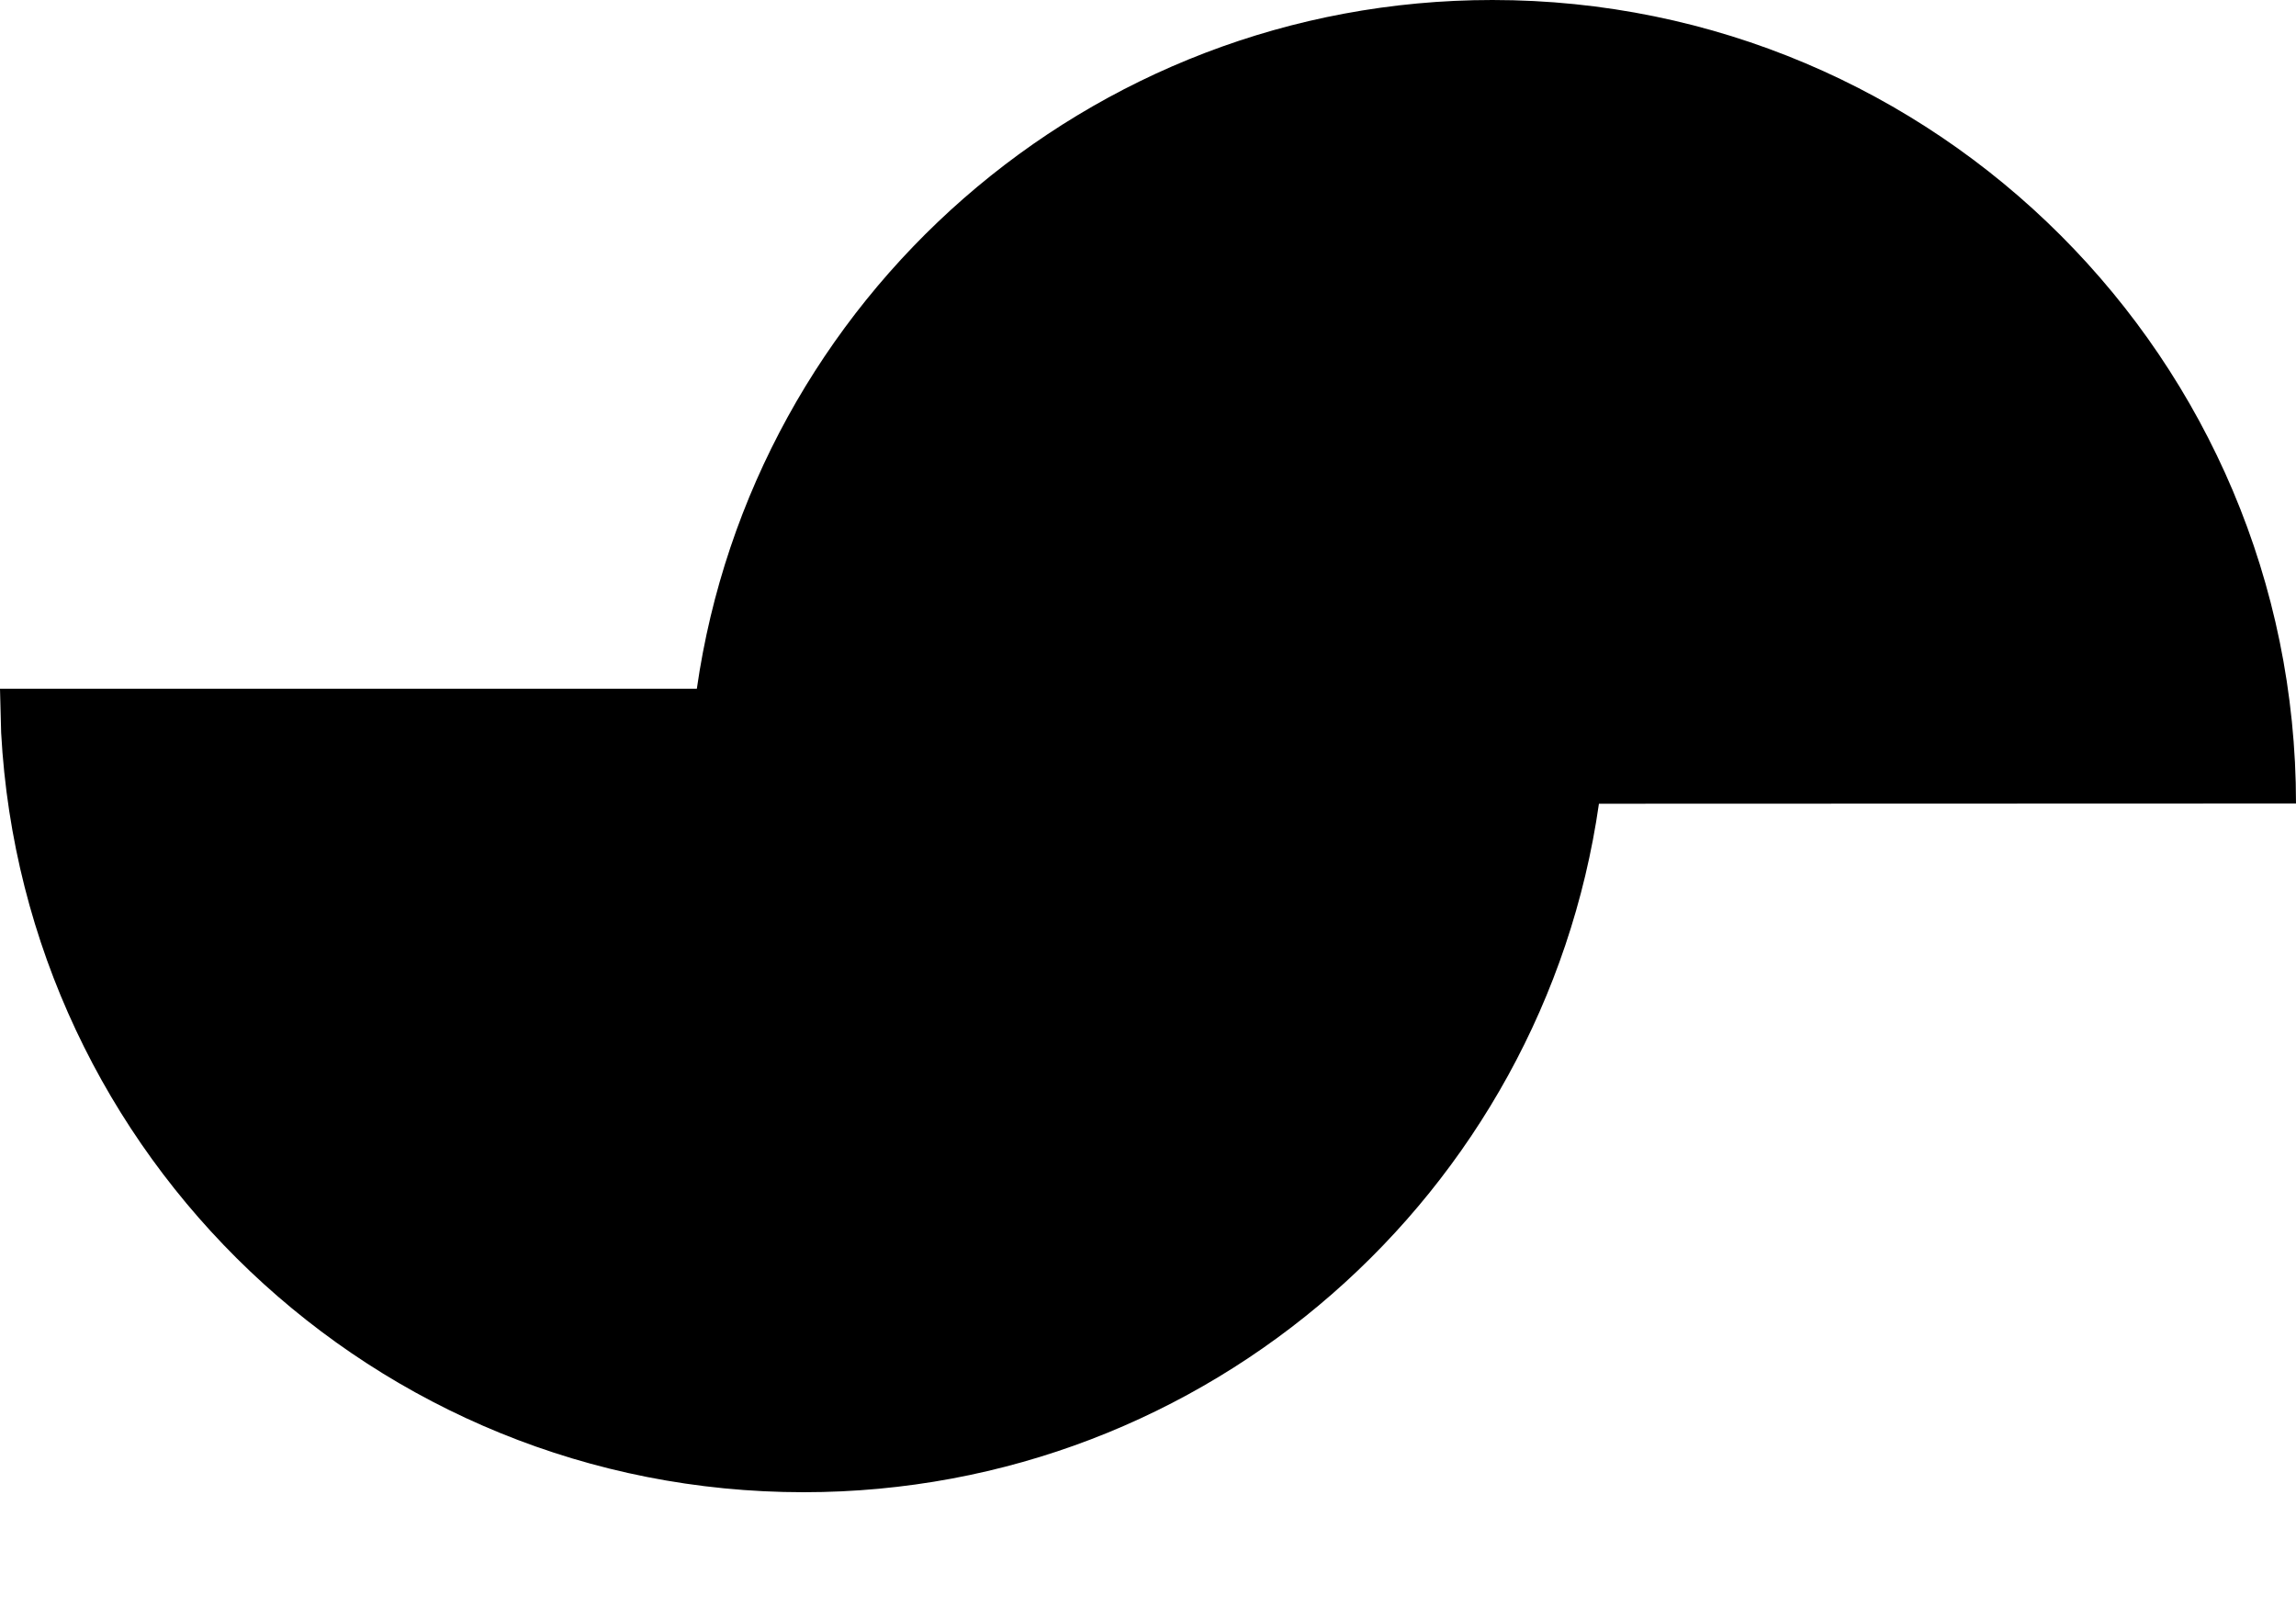 <?xml version="1.0" encoding="UTF-8"?>
<svg viewBox="0 0 10 7" version="1.1" xmlns="http://www.w3.org/2000/svg" xmlns:xlink="http://www.w3.org/1999/xlink">
  <g transform="translate(-63, -9)" fill="inherit">
    <g transform="translate(63, 6)">
      <path d="M6.5,3 C8.433,3 10,4.567 10,6.5 L6.964,6.501 C6.721,8.197 5.263,9.5 3.5,9.5 C1.631,9.5 0.105,8.036 0.005,6.192 L0,6 L3.035,6 C3.278,4.304 4.737,3 6.5,3 Z" id="Path"></path>
    </g>
  </g>
</svg>